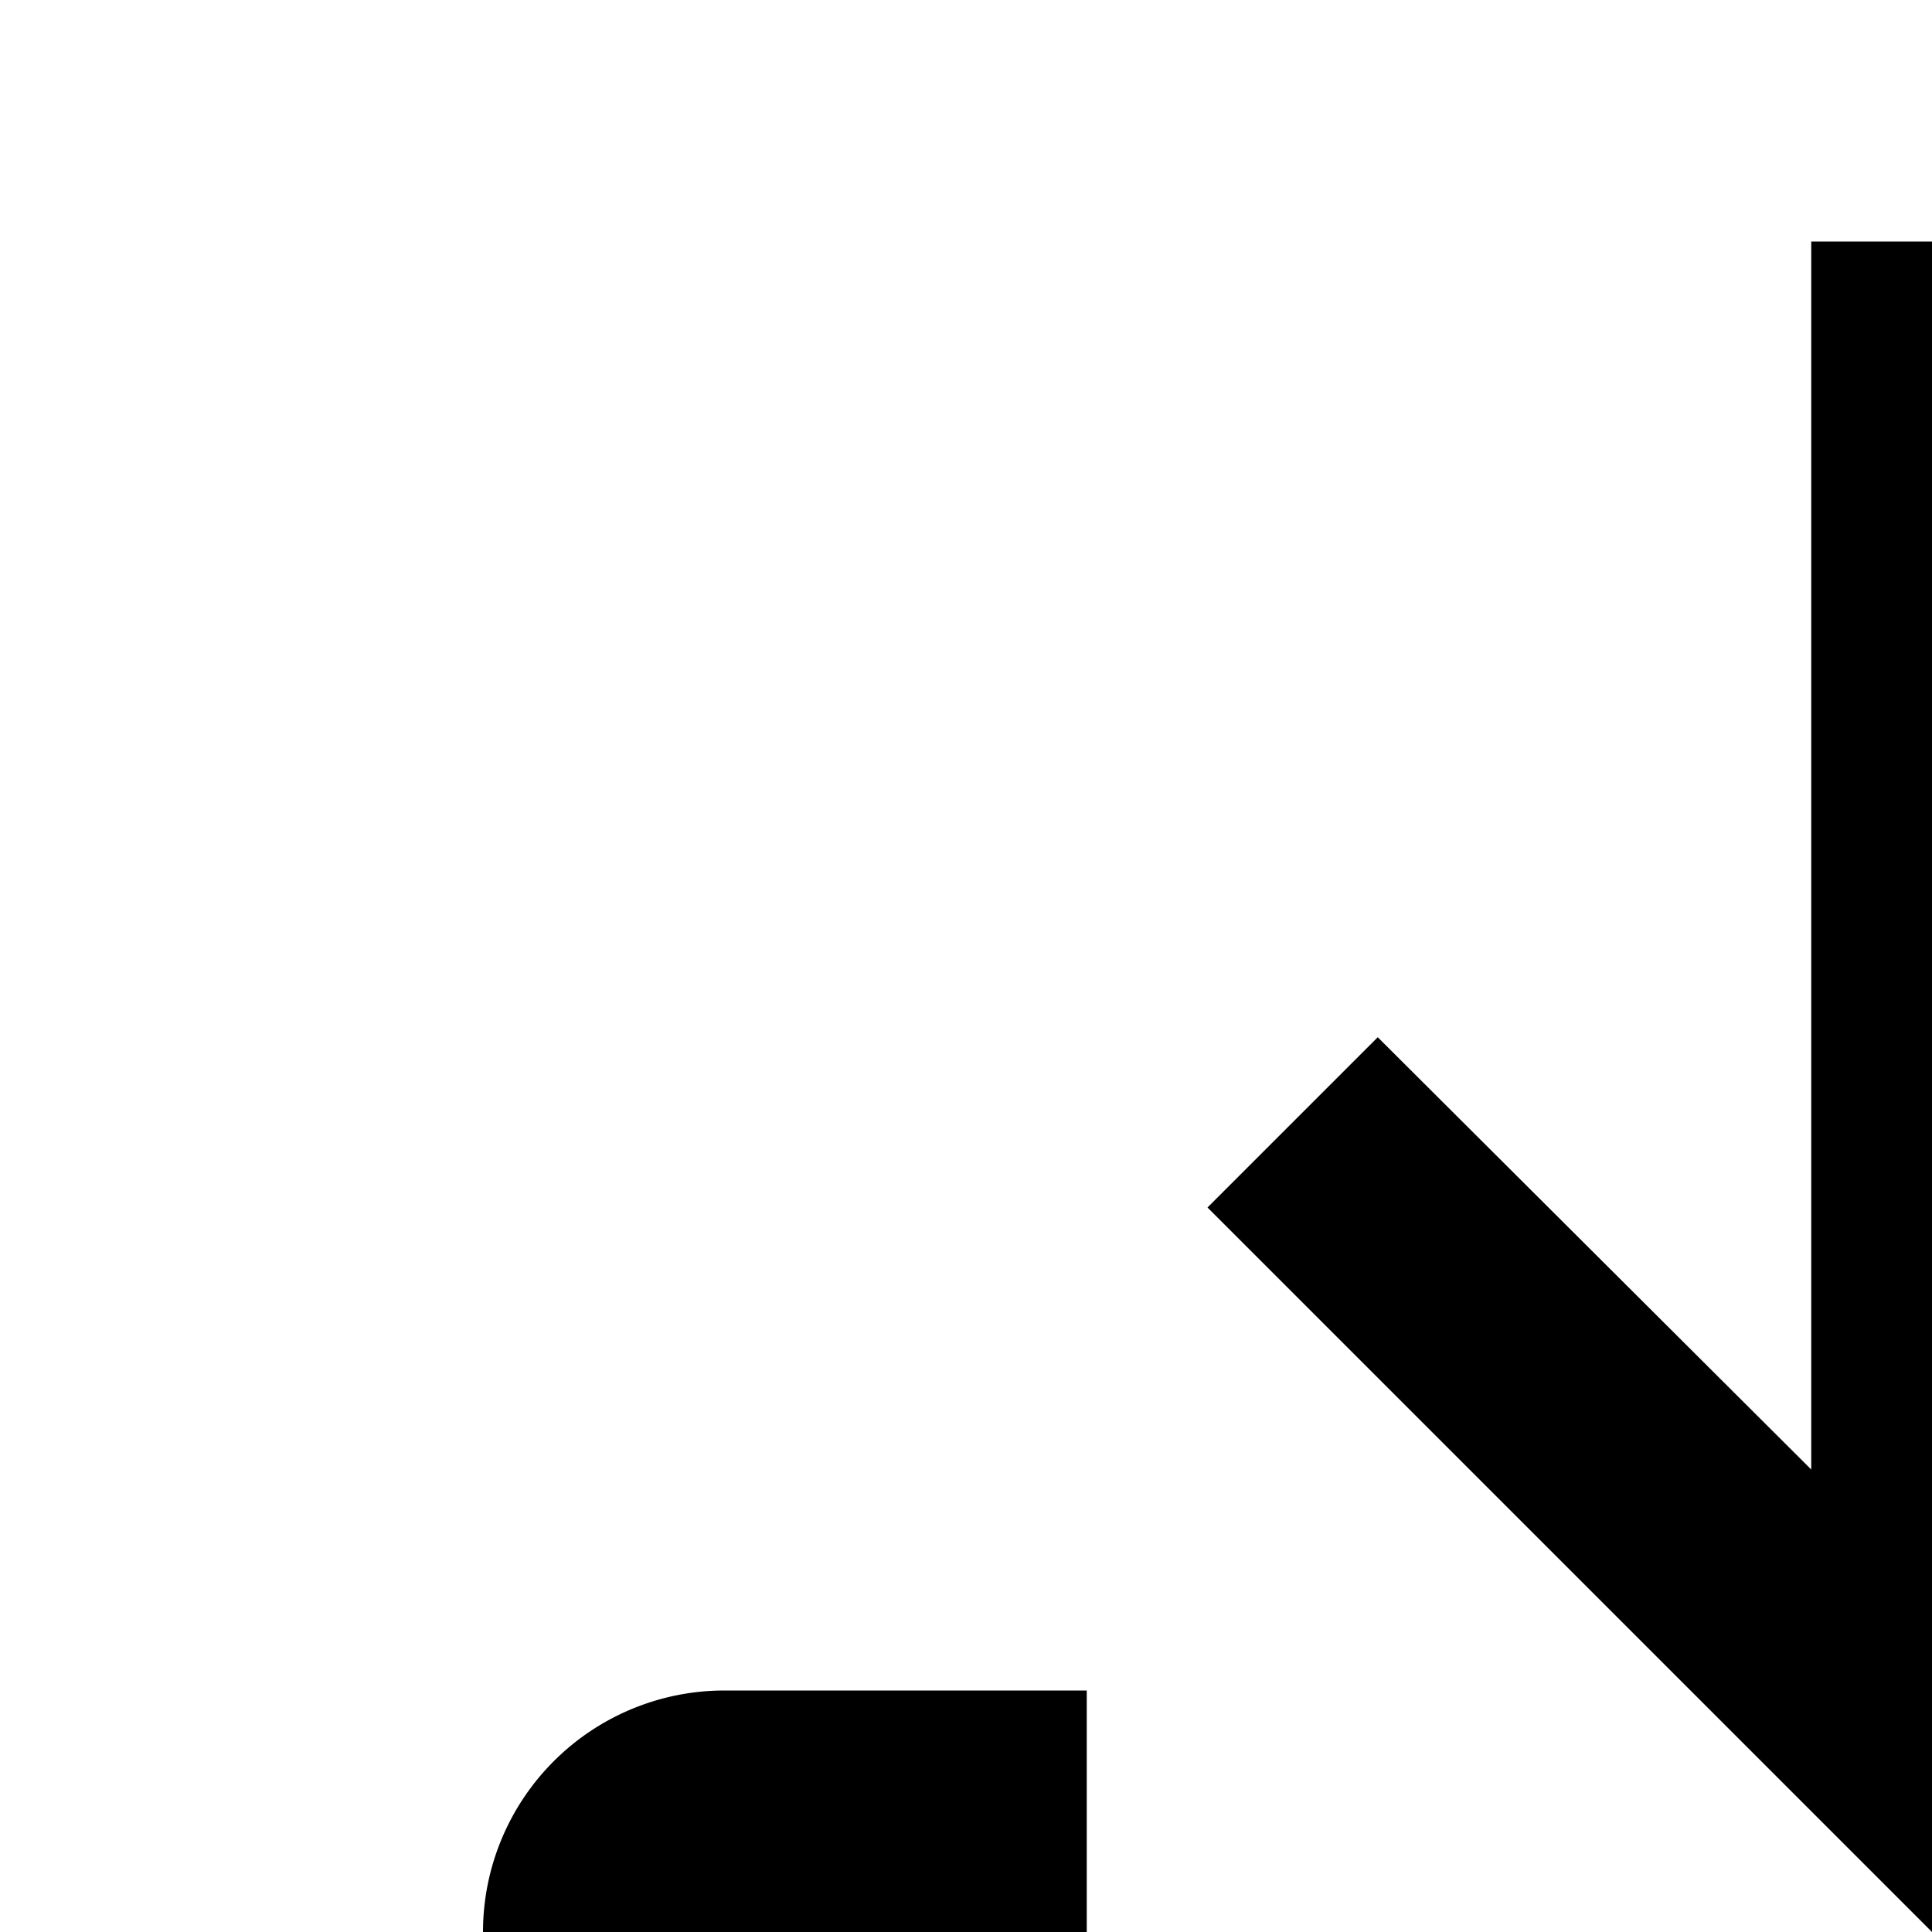 <svg xmlns="http://www.w3.org/2000/svg" viewBox="0 0 16 16"><path d="M26,30H6a2,2,0,0,1-2-2V16a2,2,0,0,1,2-2H9v2H6V28H26V16H23V14h3a2,2,0,0,1,2,2V28A2,2,0,0,1,26,30Z"/><path d="M13 20H19V22H13zM20.59 8.59L17 12.17 17 2 15 2 15 12.17 11.41 8.59 10 10 16 16 22 10 20.59 8.59z"/></svg>